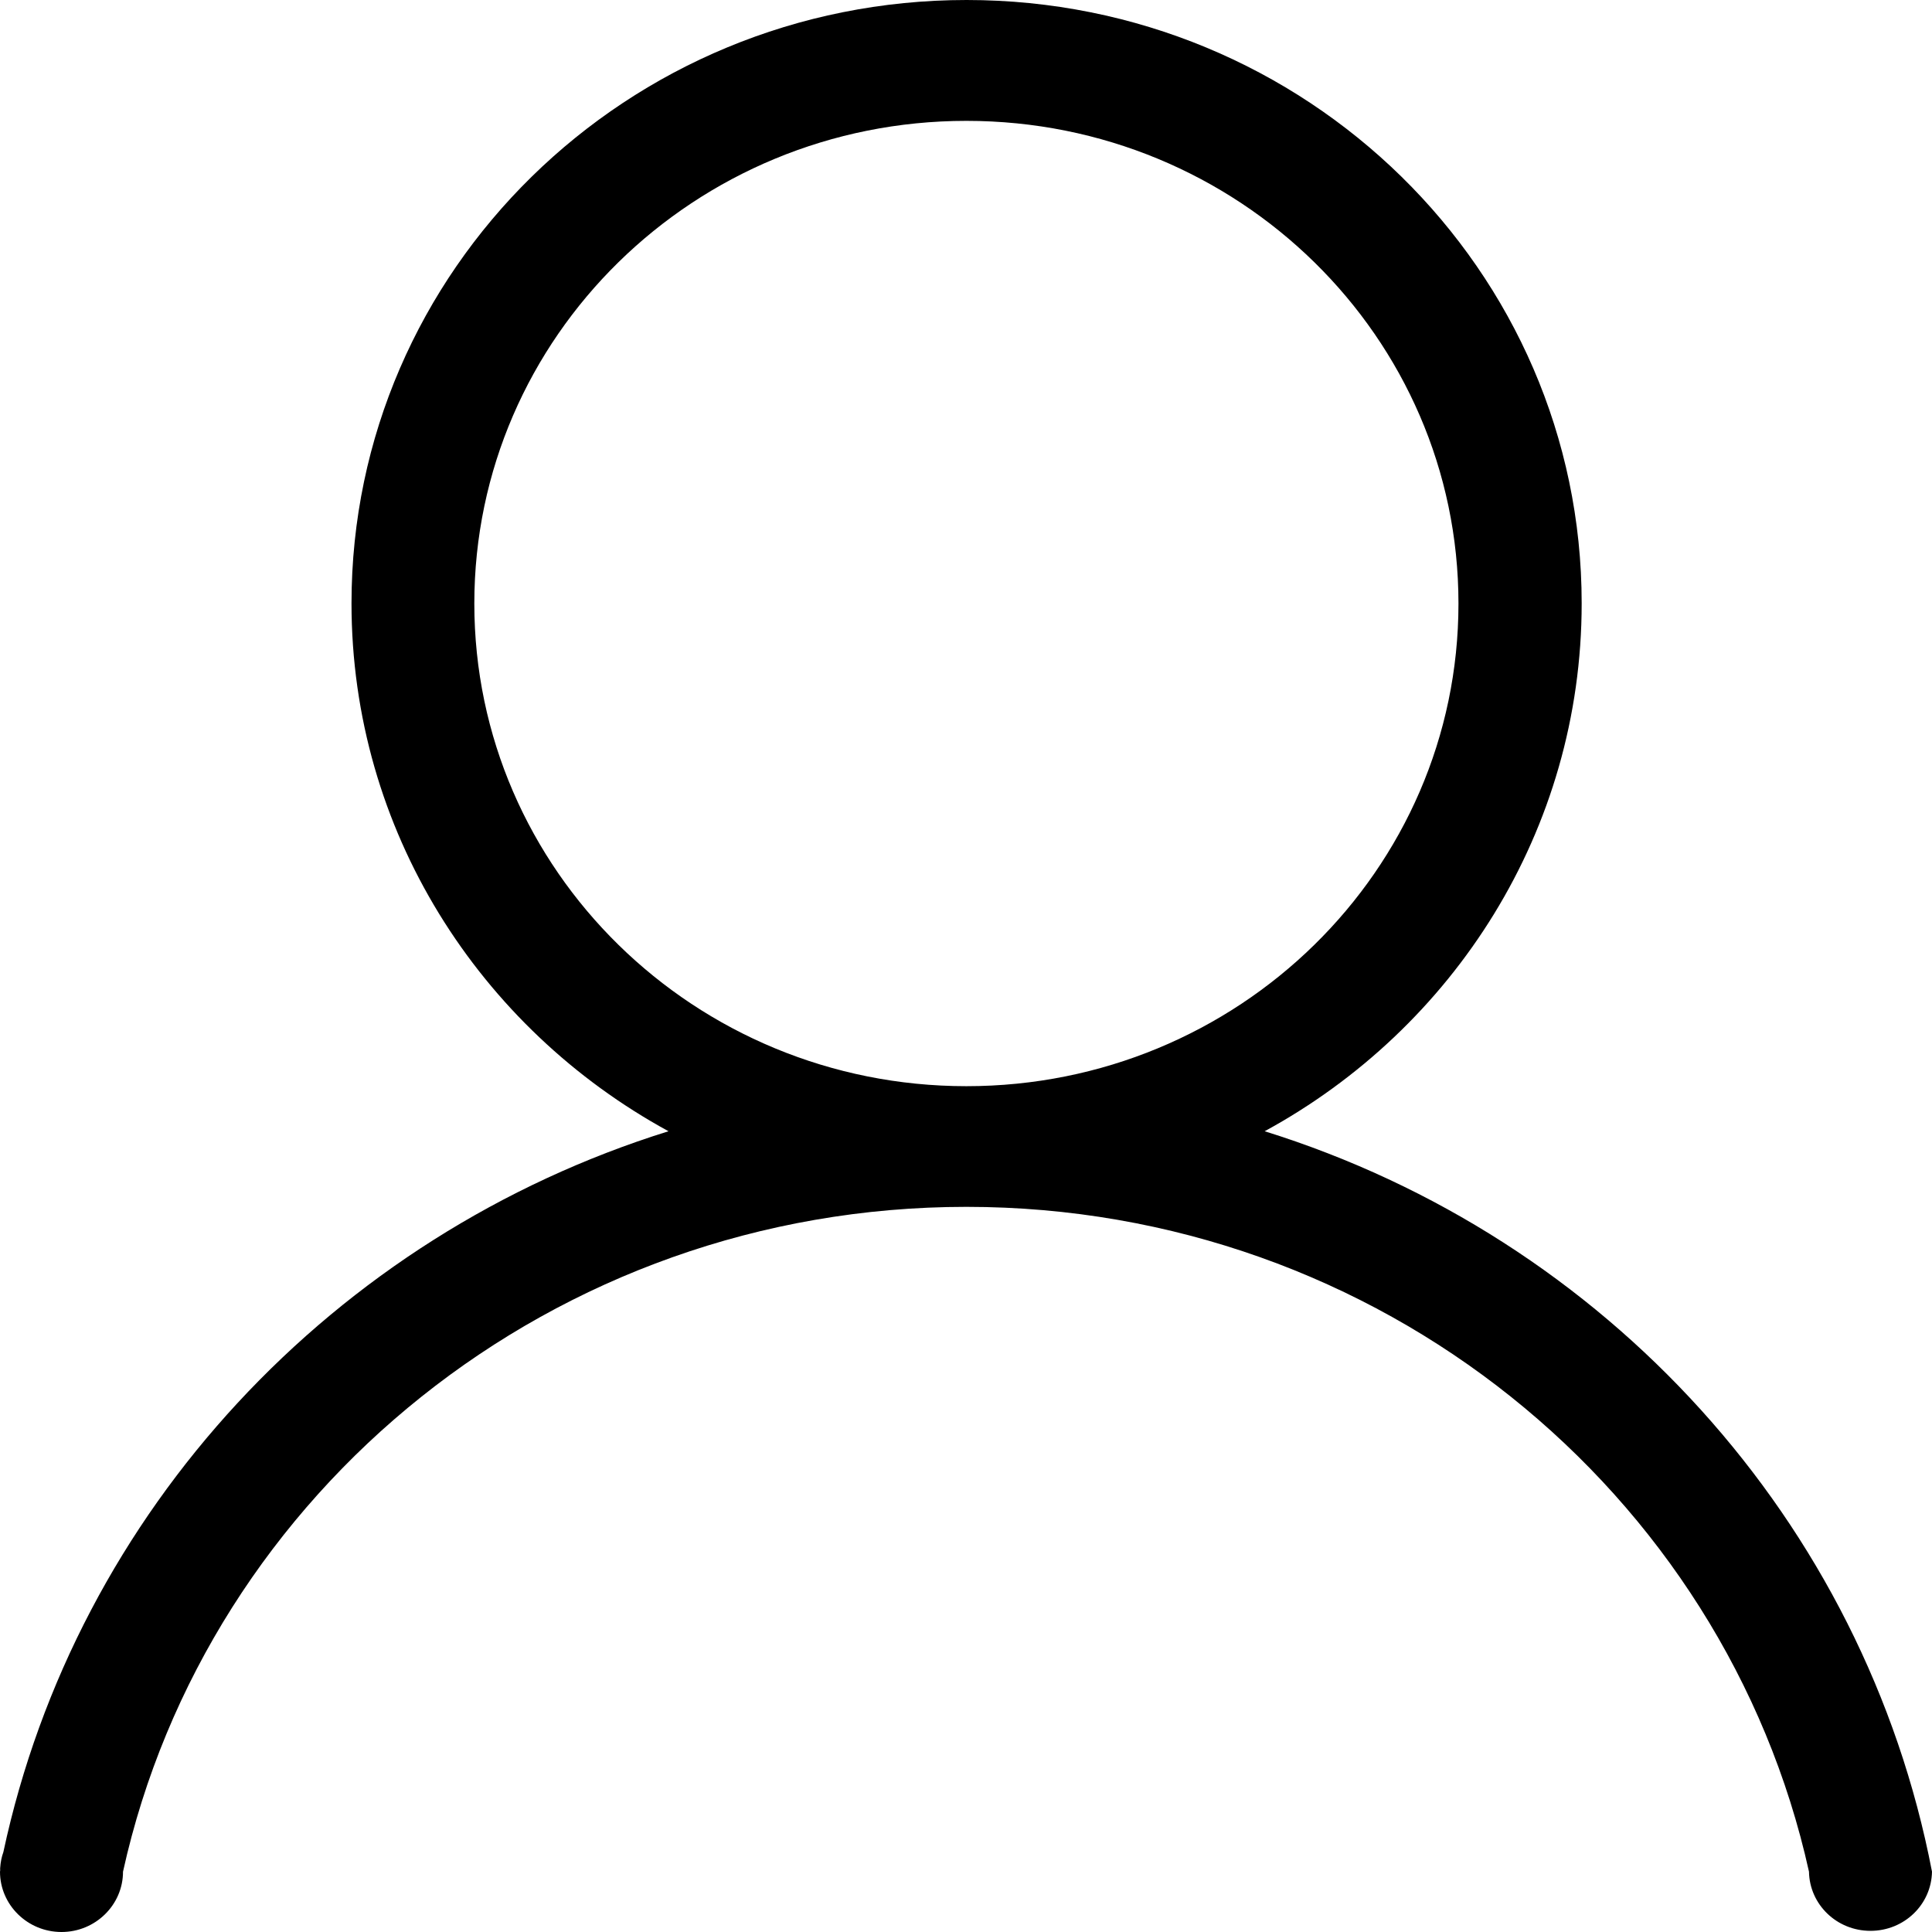 <?xml version="1.0" encoding="UTF-8" standalone="no"?>
<!-- Svg Vector Icons : http://www.onlinewebfonts.com/icon -->

<svg
   version="1.1"
   x="0px"
   y="0px"
   viewBox="0 0 256 256"
   enable-background="new 0 0 1000 1000"
   xml:space="preserve"
   id="svg366"
   sodipodi:docname="6fb41e43049e3ad48b854f3cf9a514f4.svg"
   width="256"
   height="256"
   inkscape:version="1.2.2 (b0a8486541, 2022-12-01)"
   xmlns:inkscape="http://www.inkscape.org/namespaces/inkscape"
   xmlns:sodipodi="http://sodipodi.sourceforge.net/DTD/sodipodi-0.dtd"
   xmlns="http://www.w3.org/2000/svg"
   xmlns:svg="http://www.w3.org/2000/svg"><defs
   id="defs370" /><sodipodi:namedview
   id="namedview368"
   pagecolor="#ffffff"
   bordercolor="#666666"
   borderopacity="1.0"
   inkscape:showpageshadow="2"
   inkscape:pageopacity="0.0"
   inkscape:pagecheckerboard="0"
   inkscape:deskcolor="#d1d1d1"
   showgrid="false"
   inkscape:zoom="1.027"
   inkscape:cx="-38.461538"
   inkscape:cy="166.50438"
   inkscape:window-width="2560"
   inkscape:window-height="1371"
   inkscape:window-x="0"
   inkscape:window-y="0"
   inkscape:window-maximized="1"
   inkscape:current-layer="g364" />
<style>
	g { fill: #000000; }
	@media (prefers-color-scheme: dark) {
		g { fill: #ffffff; }
	}
</style>
<g
   id="g364"
   transform="translate(-355.964,-333.108)"><path
     d="m 611.963,581.114 c -8.934,-46.455 -43.233,-84.018 -88.424,-98.111 25.051,-13.631 42.005,-39.844 42.005,-69.951 0,-44.149 -36.493,-79.944 -81.502,-79.944 -45.009,0 -81.502,35.795 -81.502,79.944 0,30.081 16.953,56.294 42.005,69.951 -44.382,13.836 -78.446,50.272 -88.137,95.523 -0.235,0.641 -0.366,1.332 -0.418,2.05 -0.026,0.179 0.026,0.359 -0.026,0.538 v 0 c 0,4.407 3.657,7.994 8.15,7.994 4.493,0 8.15,-3.587 8.15,-7.994 v 0 c 11.128,-50.375 57.078,-88.092 111.752,-88.092 54.674,0 100.493,37.717 111.647,88.092 v 0 c 0.078,4.356 3.683,7.841 8.15,7.841 4.467,0 8.072,-3.485 8.15,-7.841 z M 418.814,413.078 c 0,-35.334 29.205,-63.955 65.202,-63.955 36.023,0 65.202,28.647 65.202,63.955 0,35.334 -29.205,63.955 -65.202,63.955 -35.997,0 -65.202,-28.621 -65.202,-63.955 z"
     id="path362"
     style="stroke-width:0.259;image-rendering:auto" /></g>
</svg>
